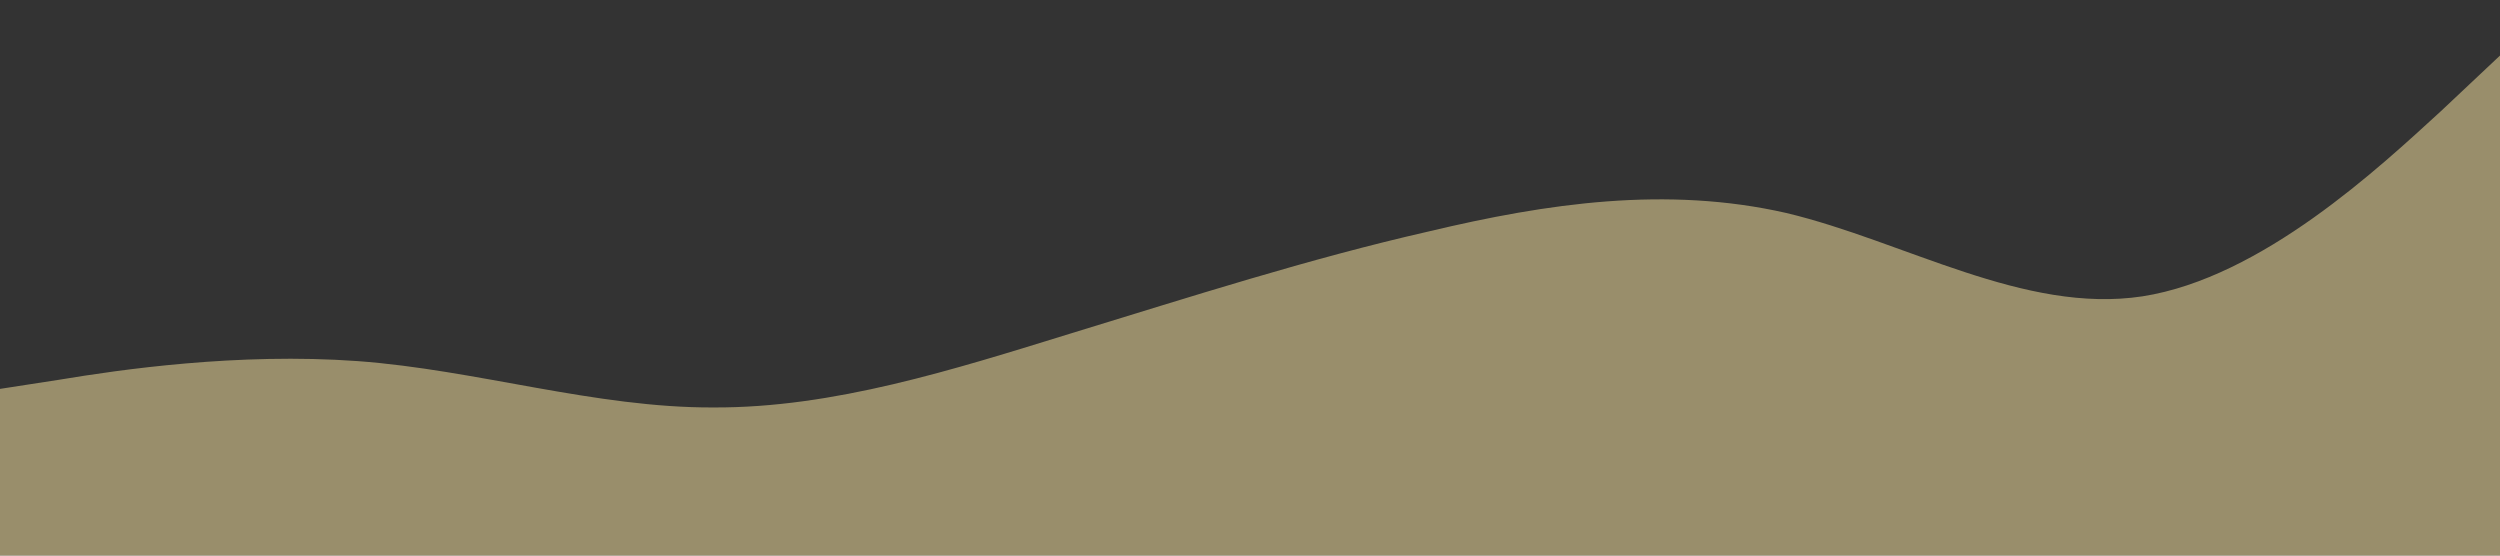 <svg xmlns="http://www.w3.org/2000/svg" viewBox="0 0 1440 320">
            <rect x="0" y="0" width="1440" height="320" fill="#333333" stroke="none"/>
            <path
              fill="#ffeba5"
              fill-opacity="0.5"
              d="M0,224L34.3,218.7C68.6,213,137,203,206,208C274.3,213,343,235,411,234.7C480,235,549,213,617,192C685.7,171,754,149,823,133.3C891.4,117,960,107,1029,122.7C1097.1,139,1166,181,1234,170.7C1302.9,160,1371,96,1406,64L1440,32L1440,320L1405.7,320C1371.4,320,1303,320,1234,320C1165.7,320,1097,320,1029,320C960,320,891,320,823,320C754.3,320,686,320,617,320C548.6,320,480,320,411,320C342.9,320,274,320,206,320C137.1,320,69,320,34,320L0,320Z"
            ></path>
          </svg>